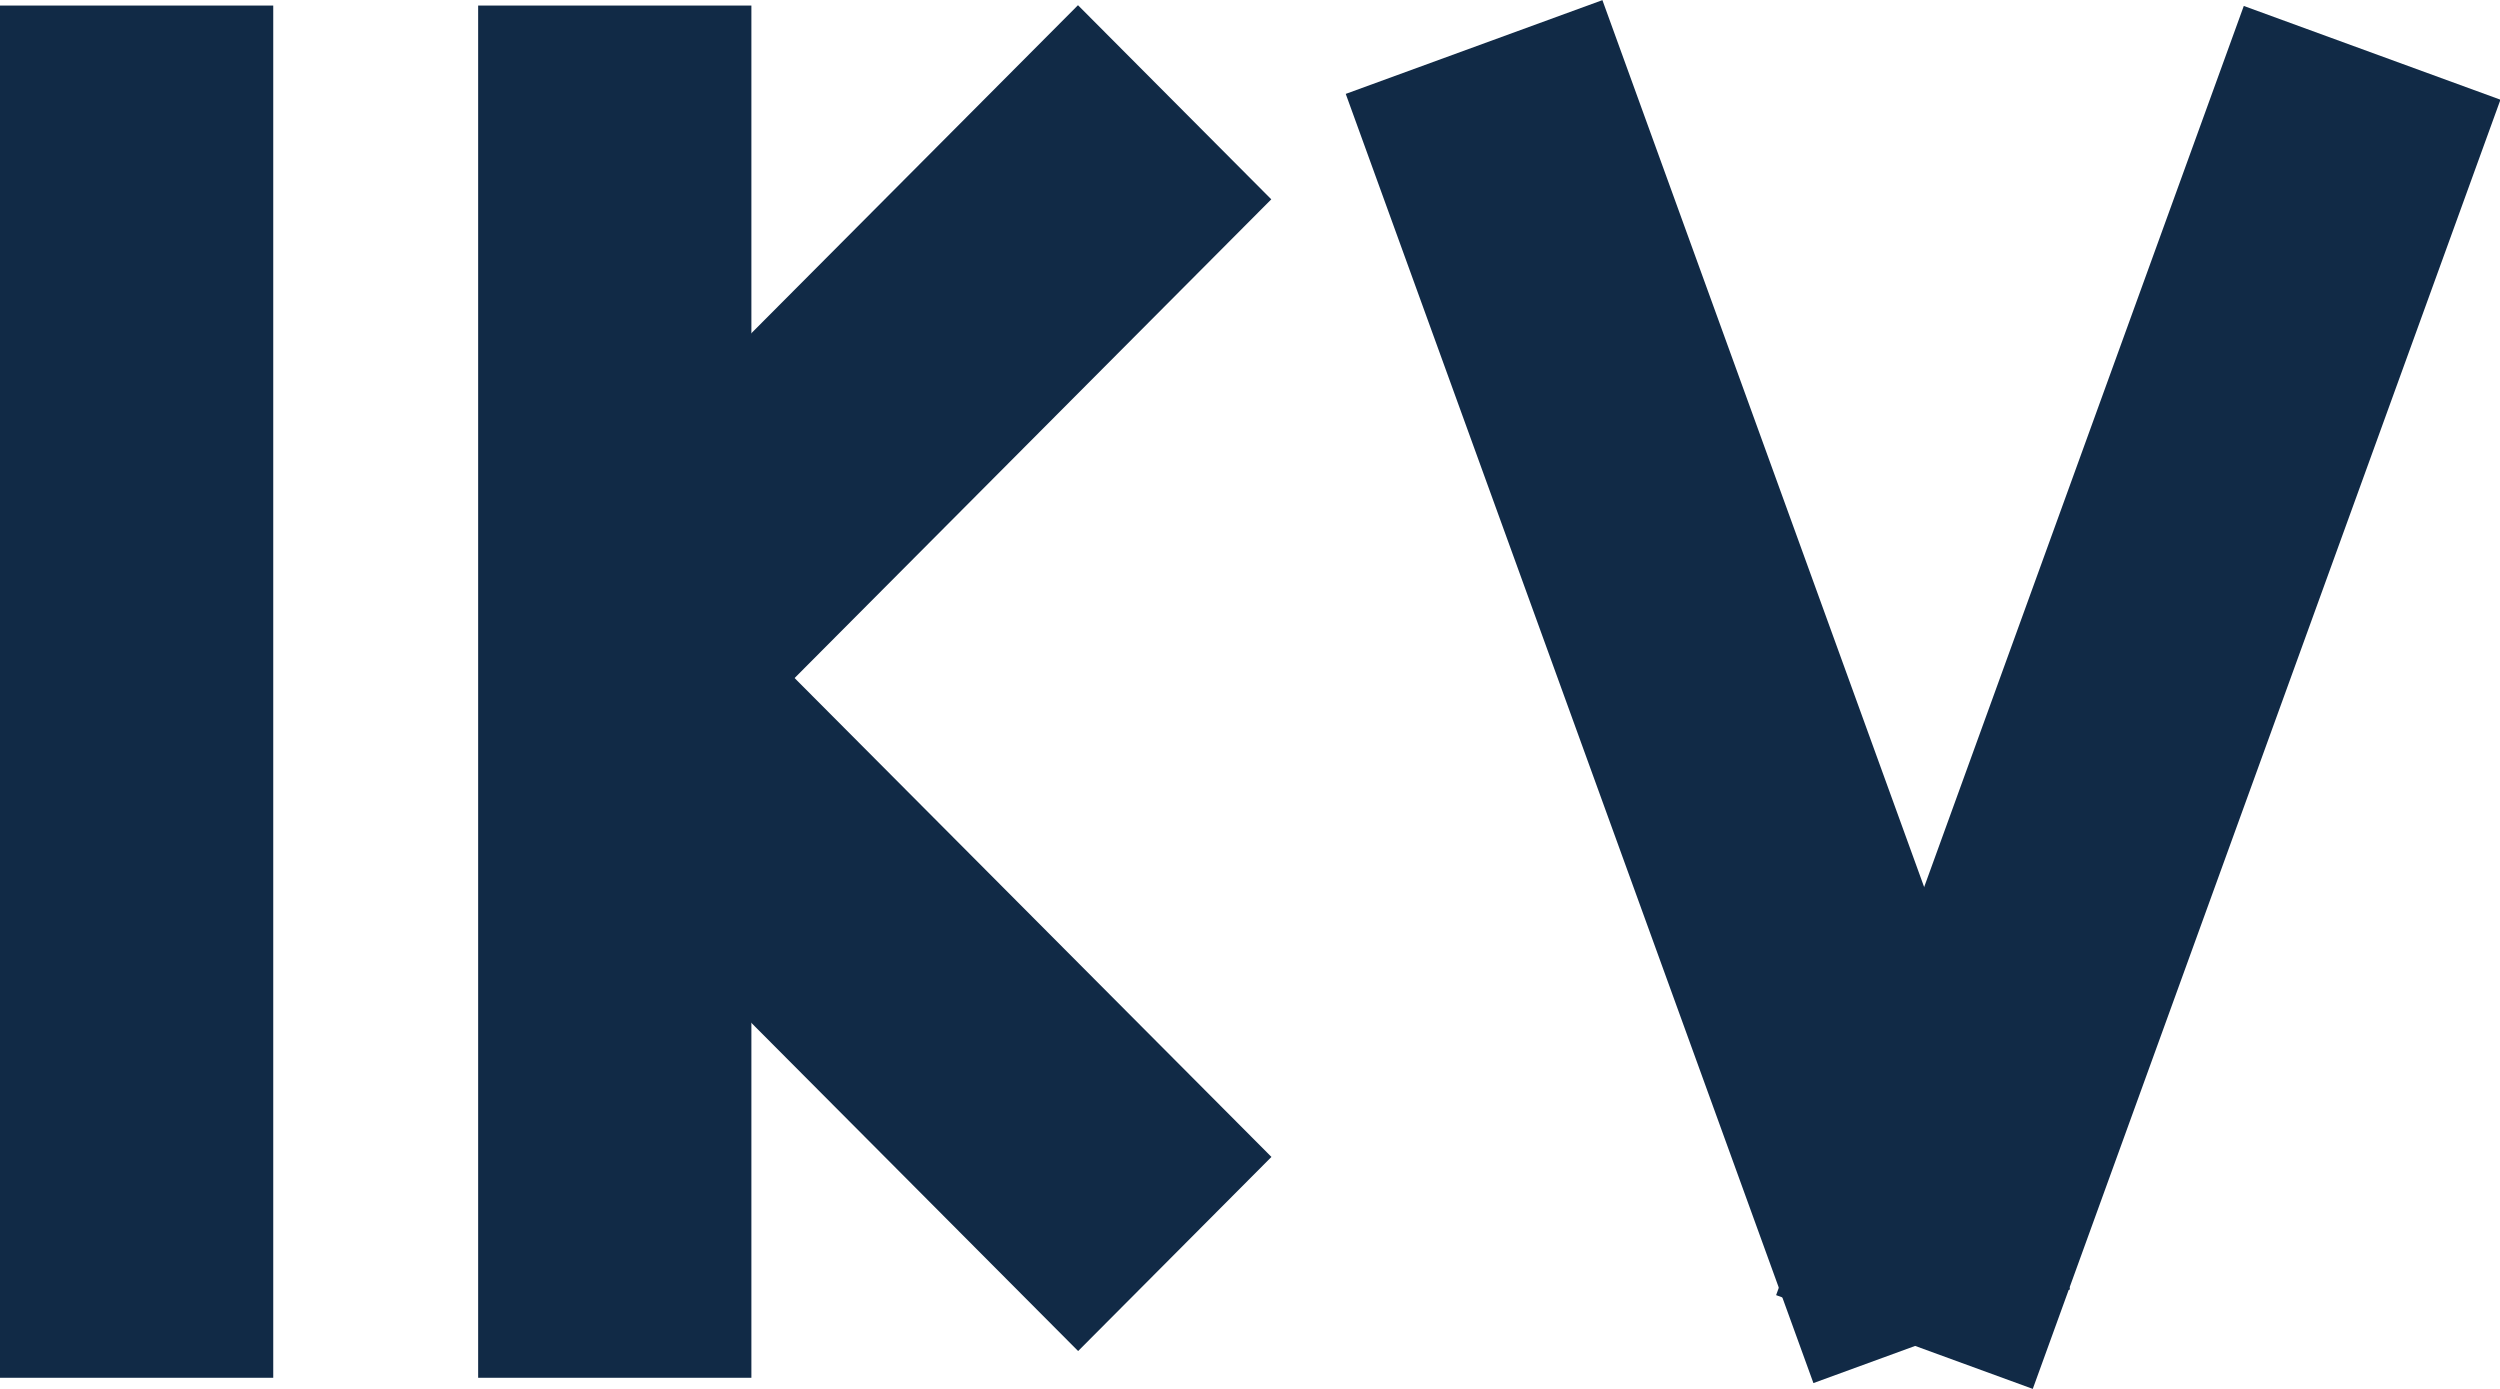 <svg width="27" height="15" viewBox="0 0 27 15" fill="none" xmlns="http://www.w3.org/2000/svg">
    <rect y="0.06" width="2.951" height="14.82" fill="#112A46"/>
    <rect x="5.164" y="0.06" width="2.951" height="14.82" fill="#112A46"/>
    <rect width="2.957" height="8.133" transform="matrix(0.706 -0.709 0.706 0.709 5.902 8.825)" fill="#112A46"/>
    <rect width="2.957" height="8.133" transform="matrix(-0.706 -0.709 0.706 -0.709 7.988 7.919)" fill="#112A46"/>
    <rect width="2.952" height="14.812" transform="matrix(0.939 -0.343 0.341 0.94 14.534 1.014)" fill="#112A46"/>
    <rect width="2.952" height="14.812" transform="matrix(-0.939 -0.343 0.341 -0.94 21.954 15)" fill="#112A46"/>
</svg>